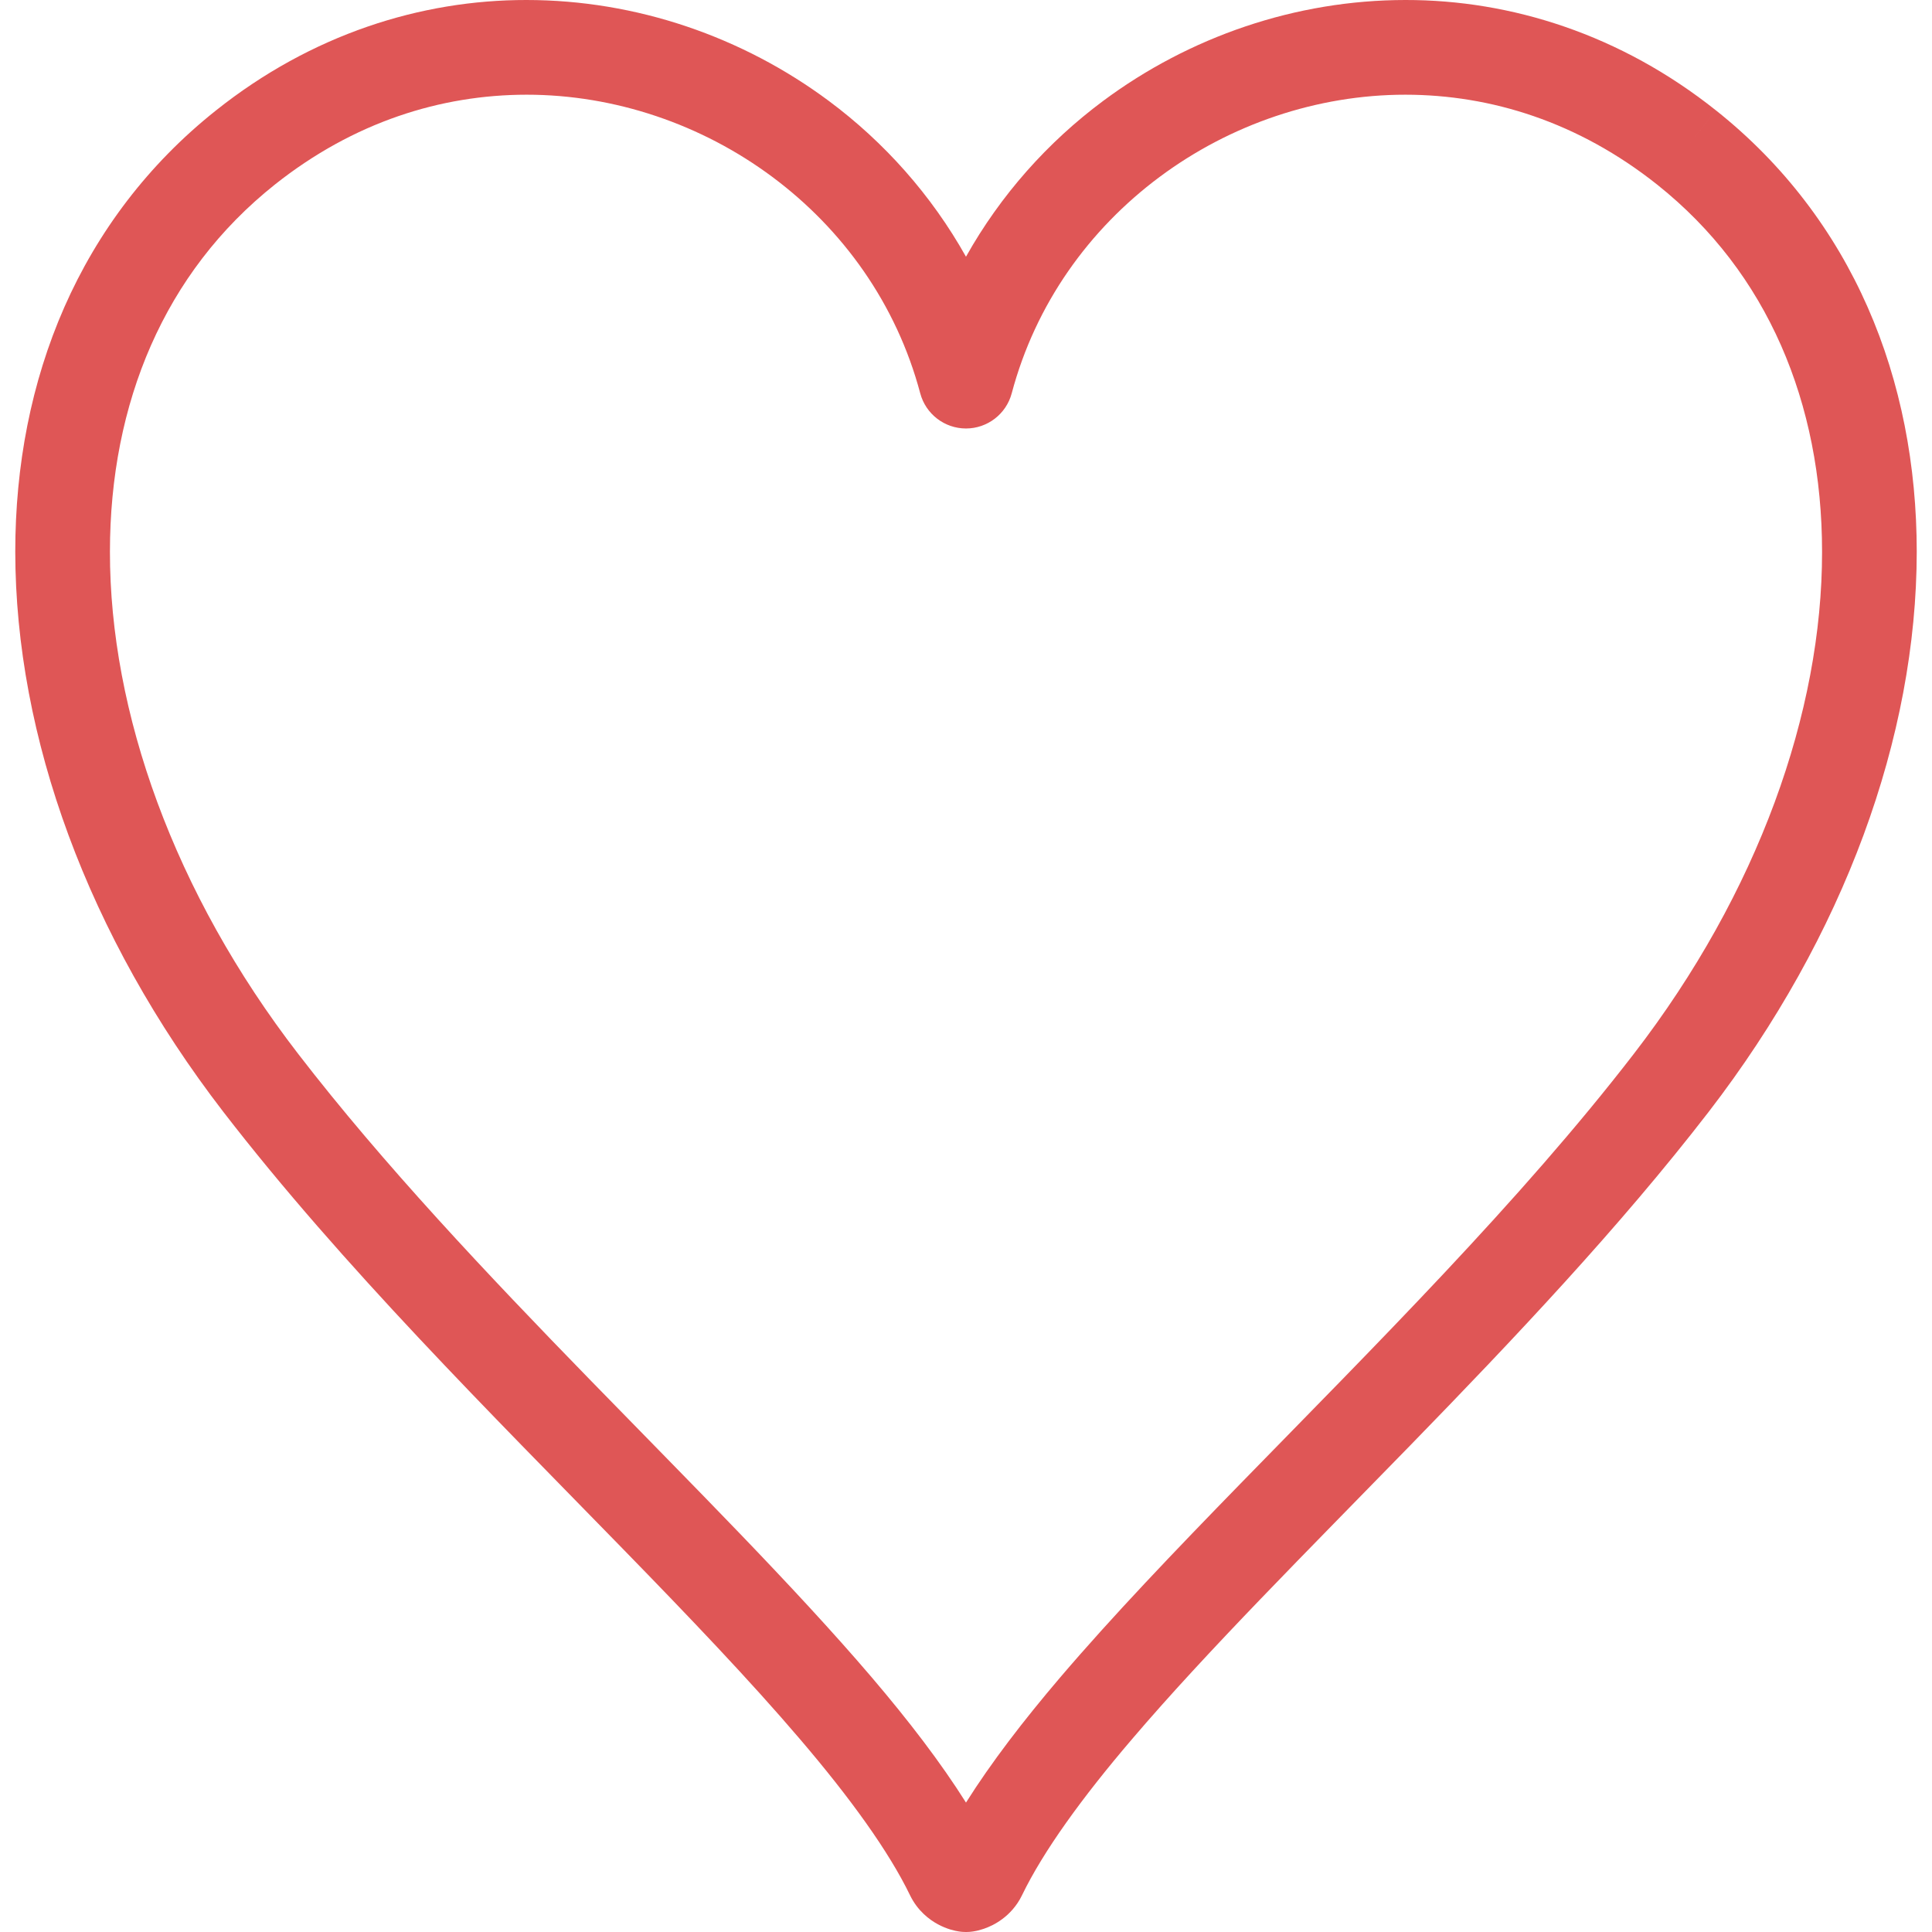 <!--?xml version="1.0" encoding="utf-8"?-->
<!-- Generator: Adobe Illustrator 18.1.1, SVG Export Plug-In . SVG Version: 6.00 Build 0)  -->

<svg version="1.1" id="_x32_" xmlns="http://www.w3.org/2000/svg" xmlns:xlink="http://www.w3.org/1999/xlink" x="0px" y="0px" viewBox="0 0 512 512" style="width: 512px; height: 512px; opacity: 1;" xml:space="preserve">
<style type="text/css">
	.st0{fill:#4B4B4B;}
</style>
<g>
	<path class="st0" d="M494.951,81.411c-8.782-19.97-22.202-37.857-40.19-52.147l-7.81,9.818l7.806-9.818
		C429.524,9.162,400.535-0.027,372.48,0c-29.128,0.008-57.267,9.731-80.169,26.77c-14.65,10.904-27.137,24.888-36.317,41.262
		c-9.18-16.374-21.668-30.358-36.318-41.262C196.779,9.731,168.64,0.008,139.517,0c-28.06-0.027-57.044,9.162-82.277,29.264
		c-17.992,14.29-31.408,32.178-40.194,52.147c-8.794,19.979-13.004,41.996-13,64.82c0.04,49.014,19.226,101.802,55.124,148.402
		c31.464,40.788,71.147,80.169,105.976,115.916c17.41,17.861,33.6,34.794,46.853,50.336c13.262,15.515,23.544,29.728,29.185,41.41
		l-0.017-0.035c1.987,4.113,5.12,6.484,7.43,7.718c1.19,0.639,2.24,1.041,3.181,1.339l1.409,0.367l0.853,0.158
		c0.407,0.053,0.669,0.132,1.956,0.158c1.238-0.018,1.518-0.105,1.925-0.149c1.204-0.193,1.847-0.385,2.822-0.709
		c1.375-0.481,3.032-1.208,4.87-2.573c1.816-1.339,3.833-3.422,5.211-6.274c5.64-11.683,15.918-25.903,29.176-41.41
		c19.883-23.321,46.351-49.732,73.676-77.789c27.334-28.09,55.547-57.862,79.153-88.464c35.897-46.6,55.088-99.378,55.127-148.393
		C507.955,123.416,503.746,101.39,494.951,81.411z M432.954,279.317c-29.998,38.924-69.059,77.806-104.076,113.72
		c-17.516,17.975-34.024,35.214-47.97,51.561c-9.757,11.464-18.171,22.421-24.91,33.105c-6.738-10.684-15.152-21.641-24.909-33.105
		c-20.92-24.503-47.624-51.089-74.791-79.005c-27.16-27.898-54.765-57.092-77.255-86.277
		c-32.979-42.732-49.948-90.696-49.908-133.087c0-19.751,3.636-38.268,10.878-54.712c7.25-16.442,18.062-30.847,32.842-42.617
		c20.885-16.574,43.988-23.776,66.662-23.803c23.497-0.008,46.525,7.903,65.178,21.8c18.658,13.905,32.869,33.63,39.174,57.328
		c1.462,5.496,6.441,9.328,12.125,9.328c5.683,0,10.663-3.833,12.124-9.328c6.305-23.698,20.516-43.423,39.179-57.328
		C325.95,33,348.979,25.09,372.48,25.098c22.674,0.027,45.777,7.229,66.661,23.803l0,0c14.782,11.77,25.593,26.175,32.848,42.626
		c7.237,16.435,10.877,34.952,10.877,54.712C482.905,188.621,465.937,236.585,432.954,279.317z" style="fill: rgb(223, 86, 86);"></path>
</g>
</svg>
